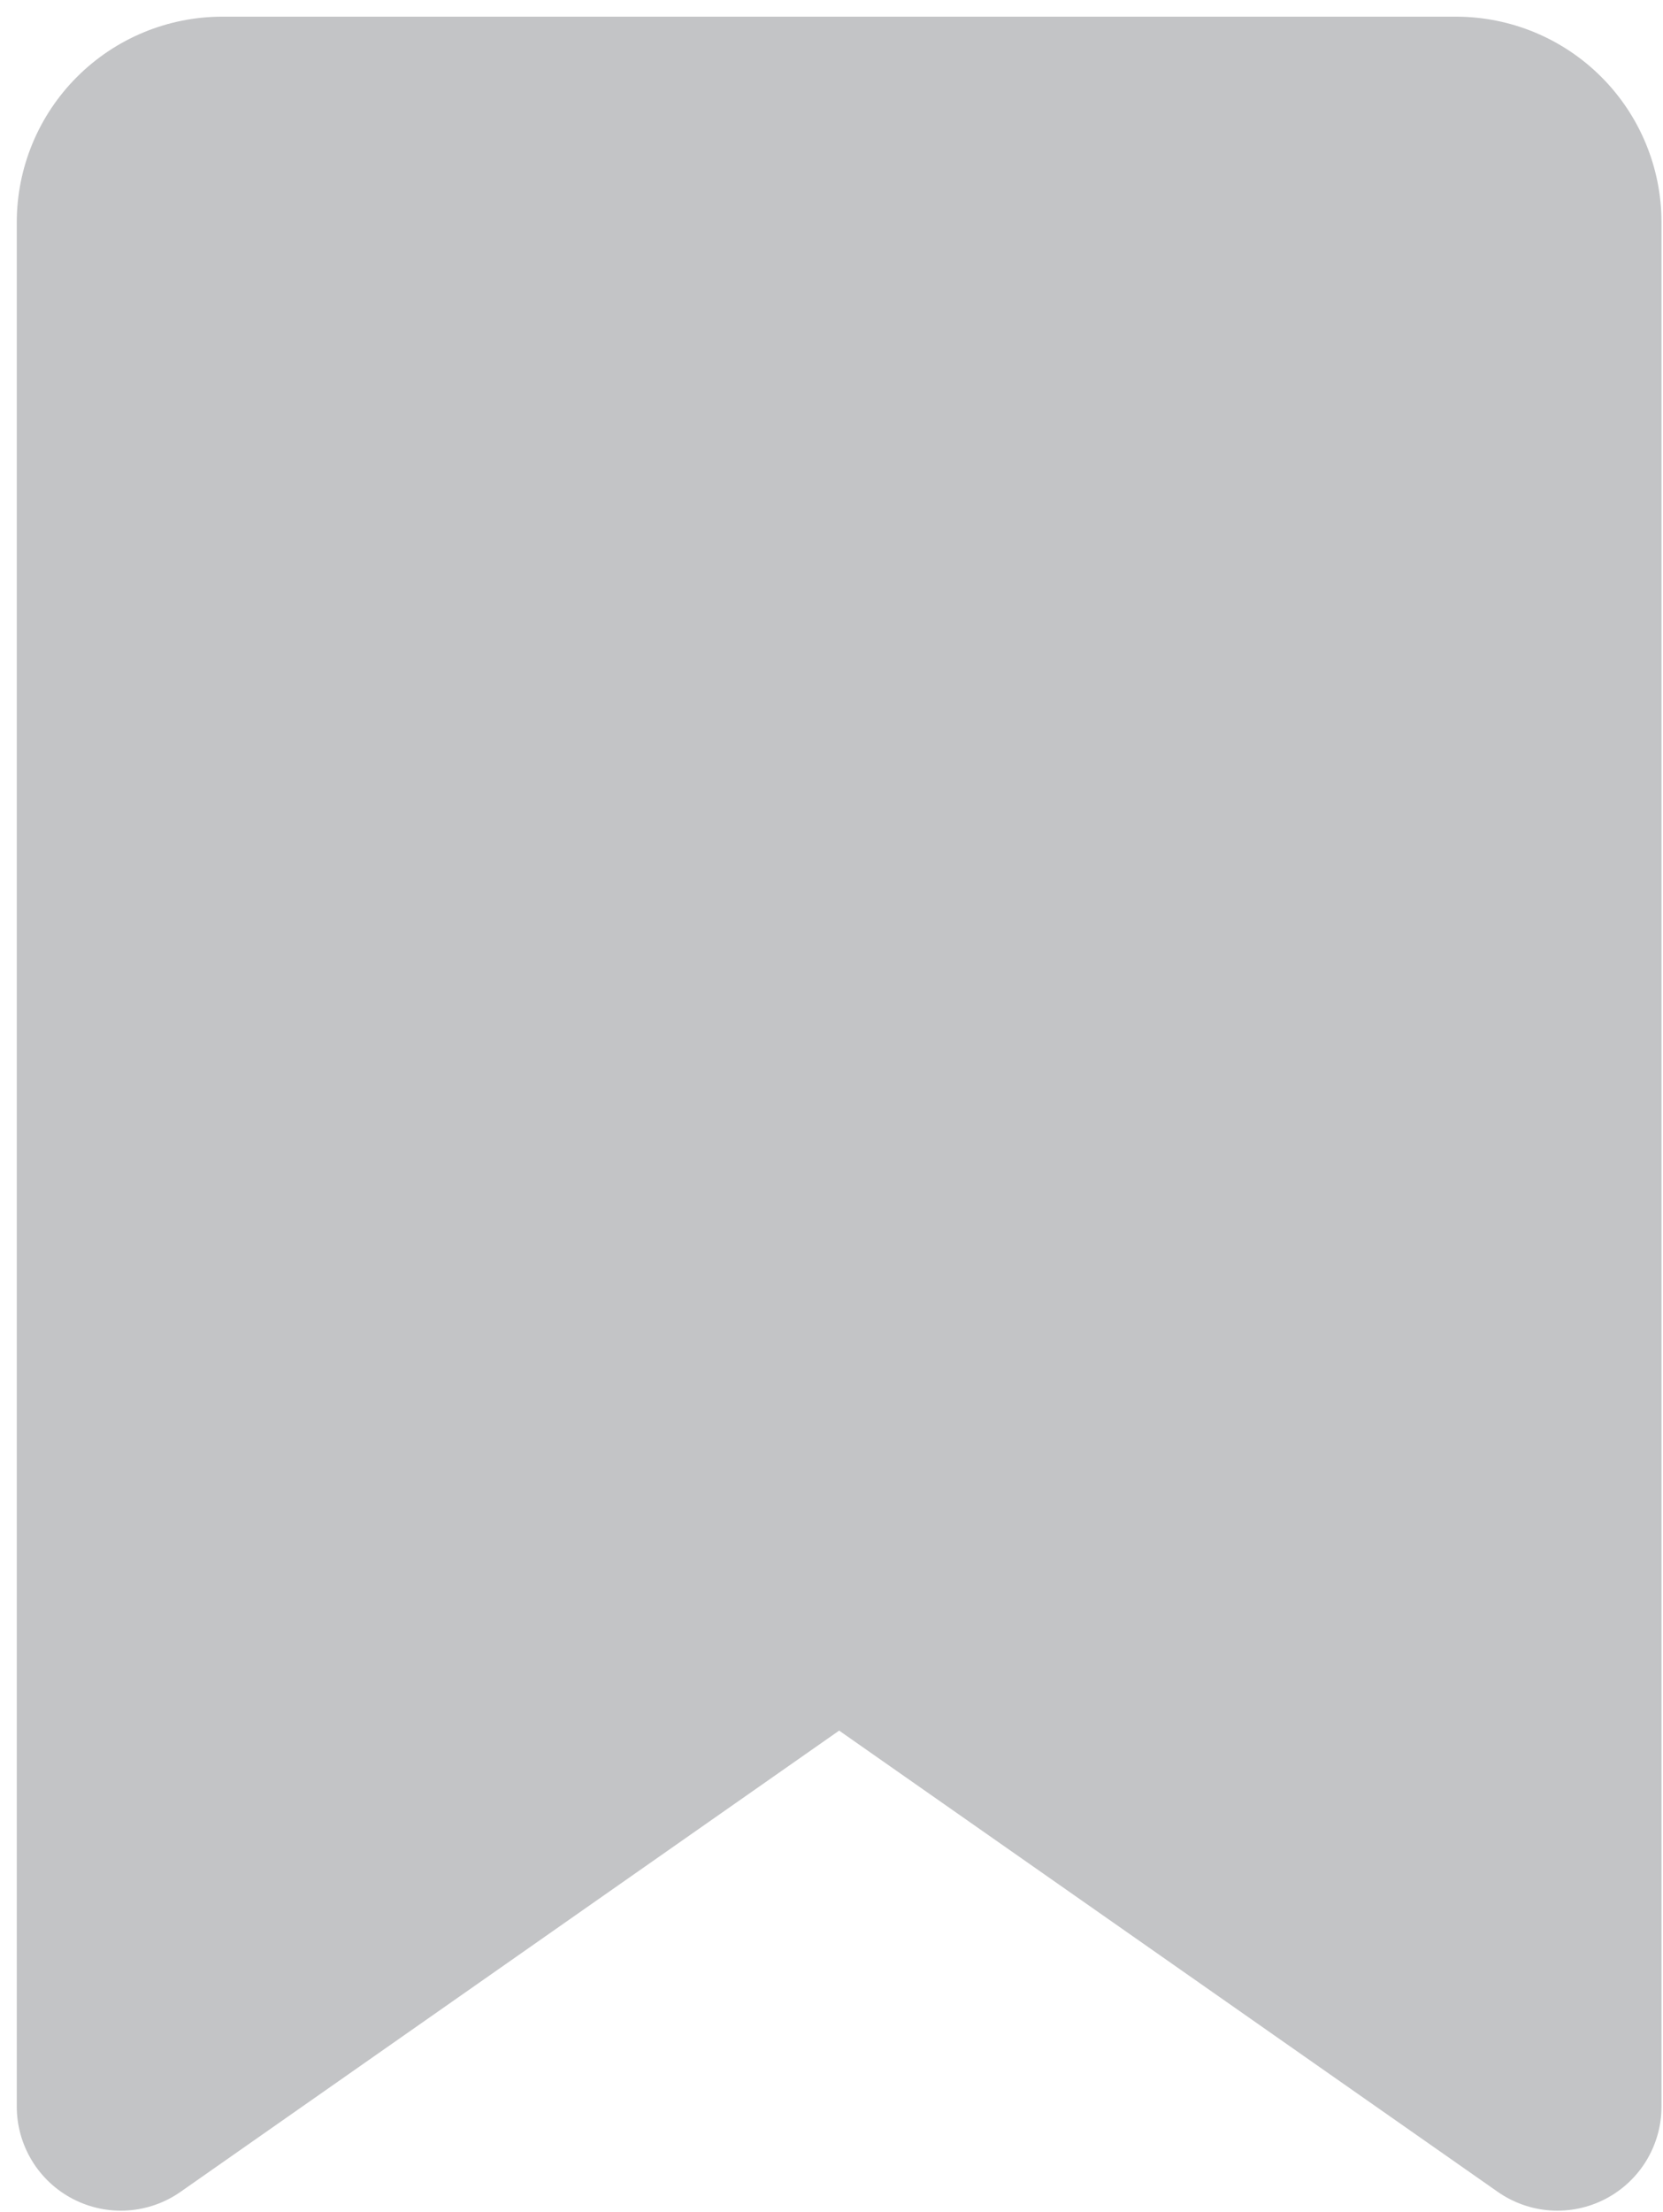 <svg width="91" height="121" viewBox="0 0 91 121" fill="none" xmlns="http://www.w3.org/2000/svg">
<path d="M0.918 12.162V115.216C0.916 116.26 1.202 117.285 1.743 118.178C2.284 119.071 3.061 119.798 3.987 120.279C4.914 120.761 5.955 120.978 6.997 120.908C8.039 120.837 9.041 120.482 9.895 119.88L45.918 94.662L81.941 119.88C82.795 120.482 83.797 120.837 84.839 120.908C85.881 120.978 86.922 120.761 87.849 120.279C88.775 119.798 89.552 119.071 90.093 118.178C90.634 117.285 90.92 116.26 90.918 115.216V12.162C90.918 9.178 89.733 6.316 87.623 4.207C85.513 2.097 82.652 0.912 79.668 0.912H12.168C9.184 0.912 6.323 2.097 4.213 4.207C2.103 6.316 0.918 9.178 0.918 12.162Z" fill="#C3C4C6"/>
</svg>
